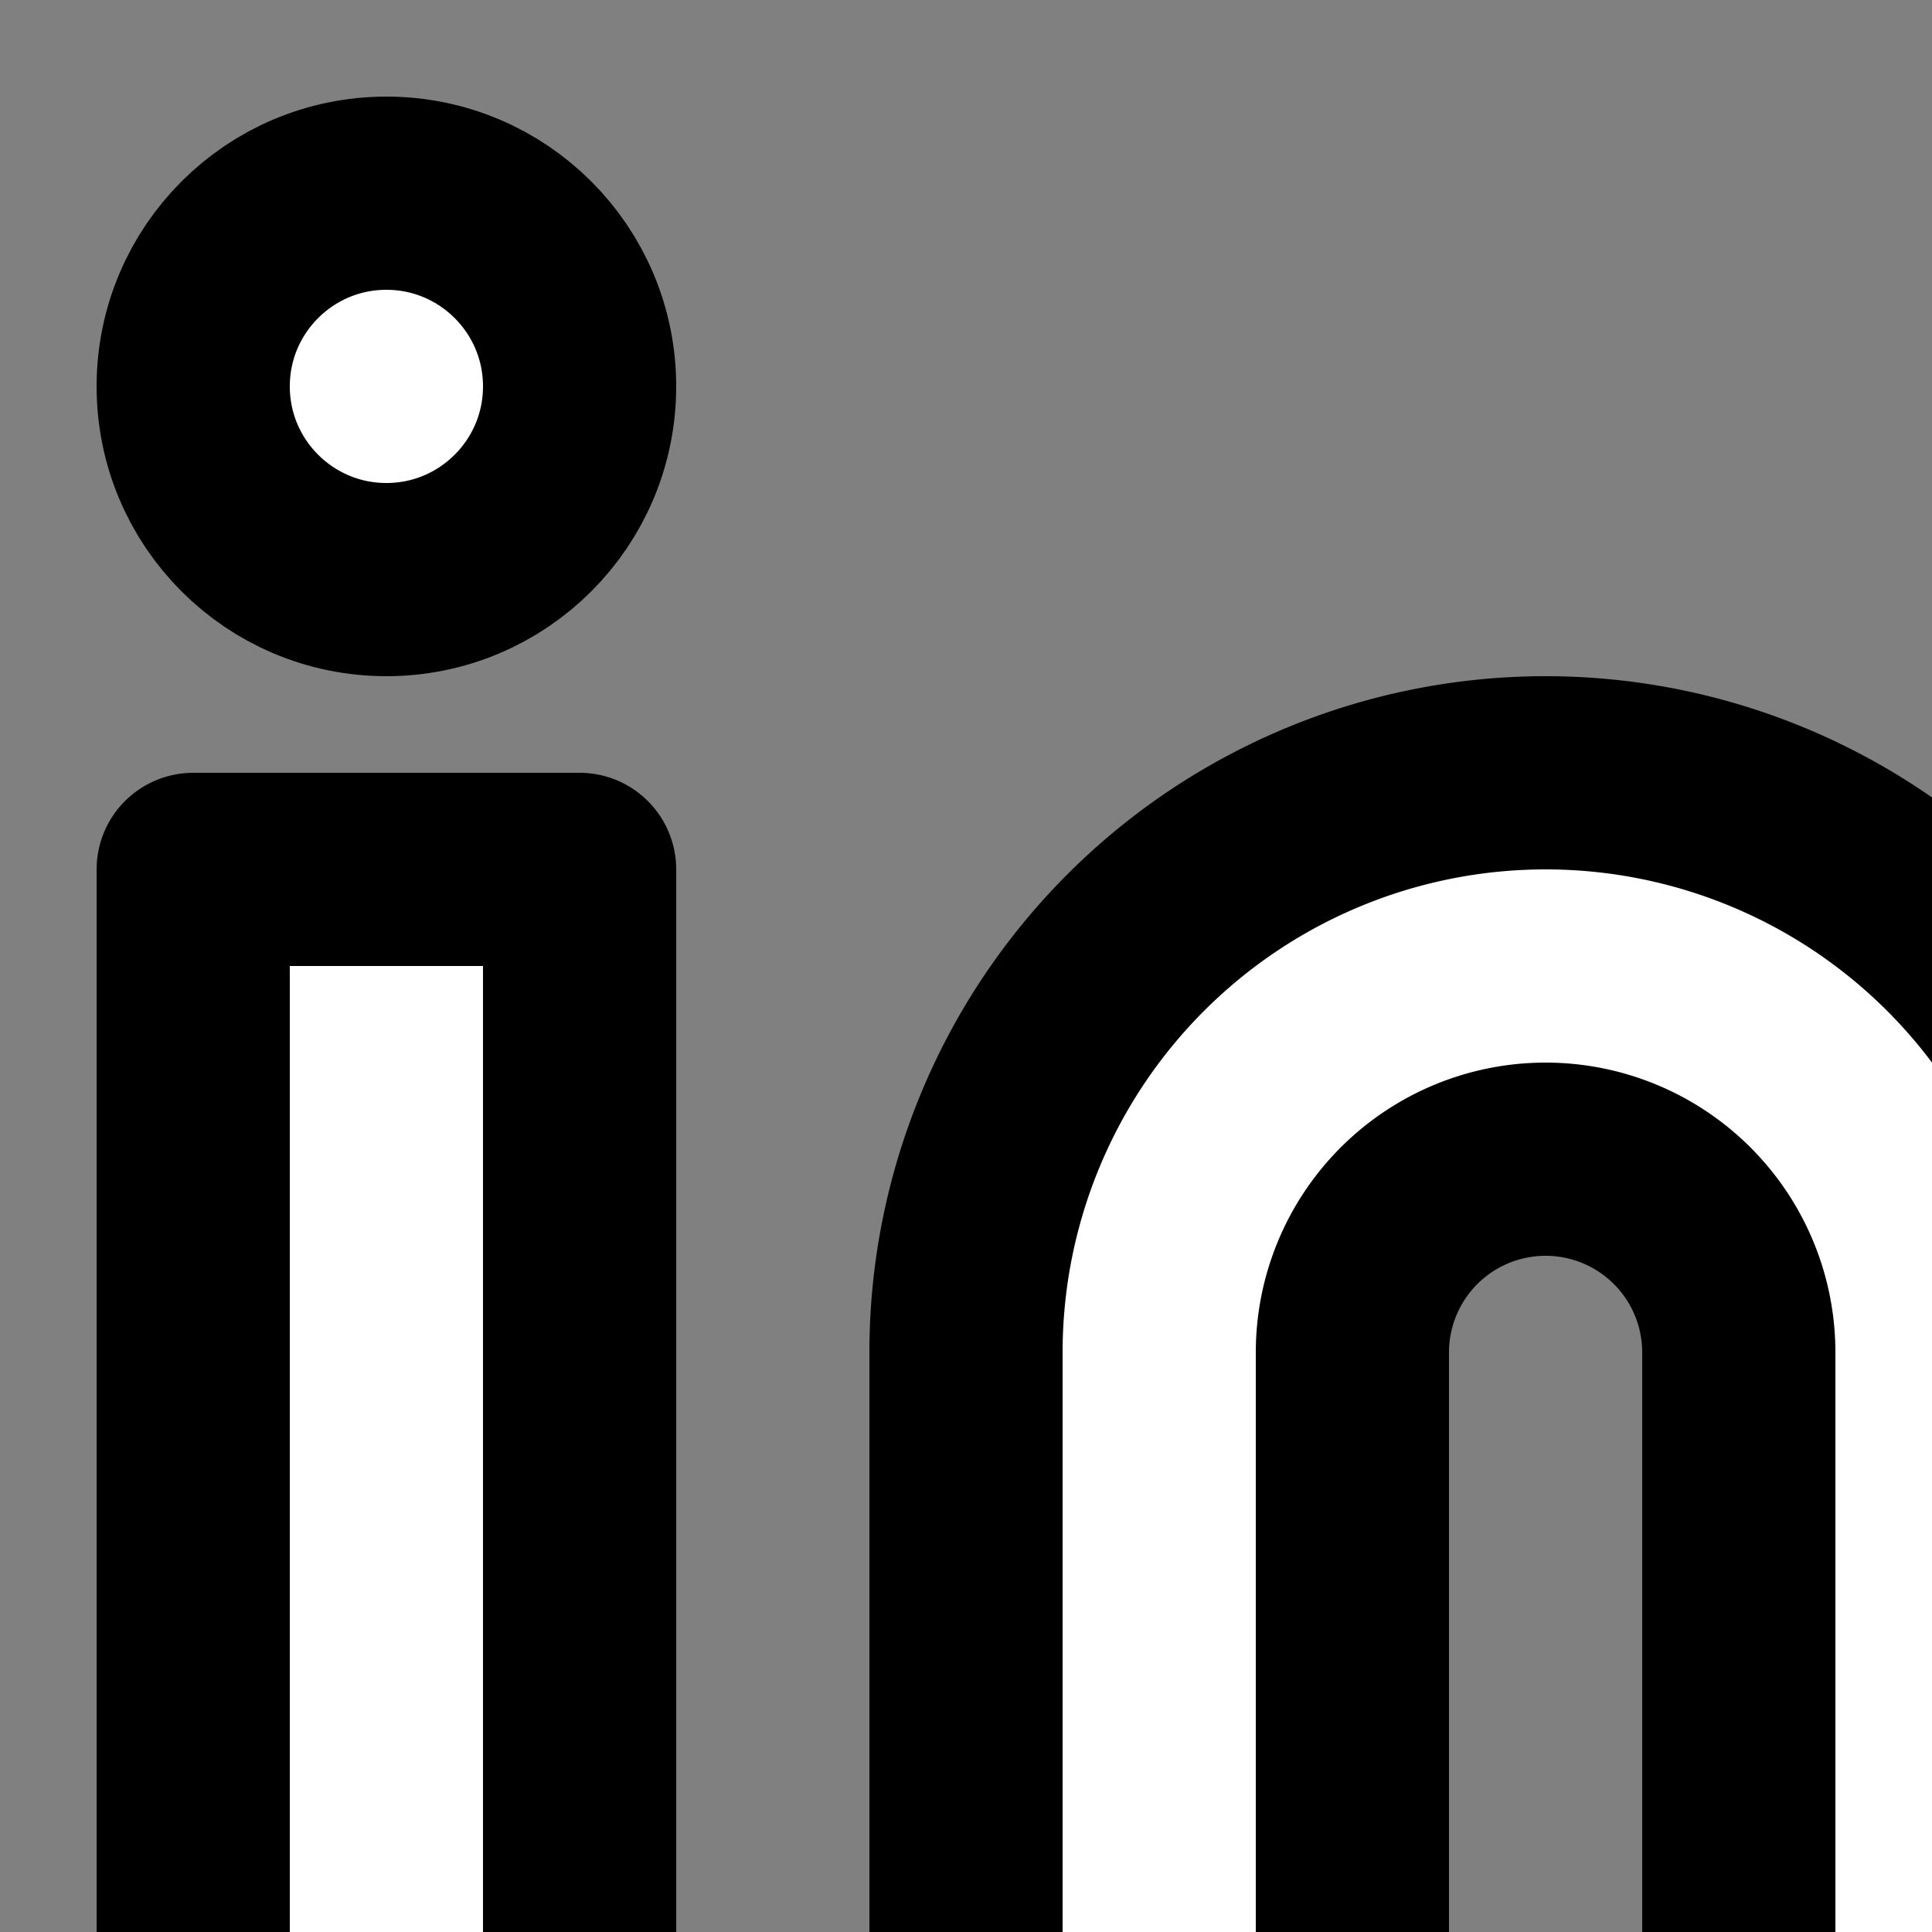 <svg xmlns="http://www.w3.org/2000/svg" width="20" height="20" viewBox="0 0 20 20" fill="#ffff" stroke="currentColor" stroke-width="2" stroke-linecap="round" stroke-linejoin="round" class="lucide lucide-linkedin-icon lucide-linkedin"><rect x="0" y="0" width="20" height="20" fill="#808080" stroke="none"/><path d="M16 8a6 6 0 0 1 6 6v7h-4v-7a2 2 0 0 0-2-2 2 2 0 0 0-2 2v7h-4v-7a6 6 0 0 1 6-6z"/><rect width="4" height="12" x="2" y="9"/><circle cx="4" cy="4" r="2"/></svg>